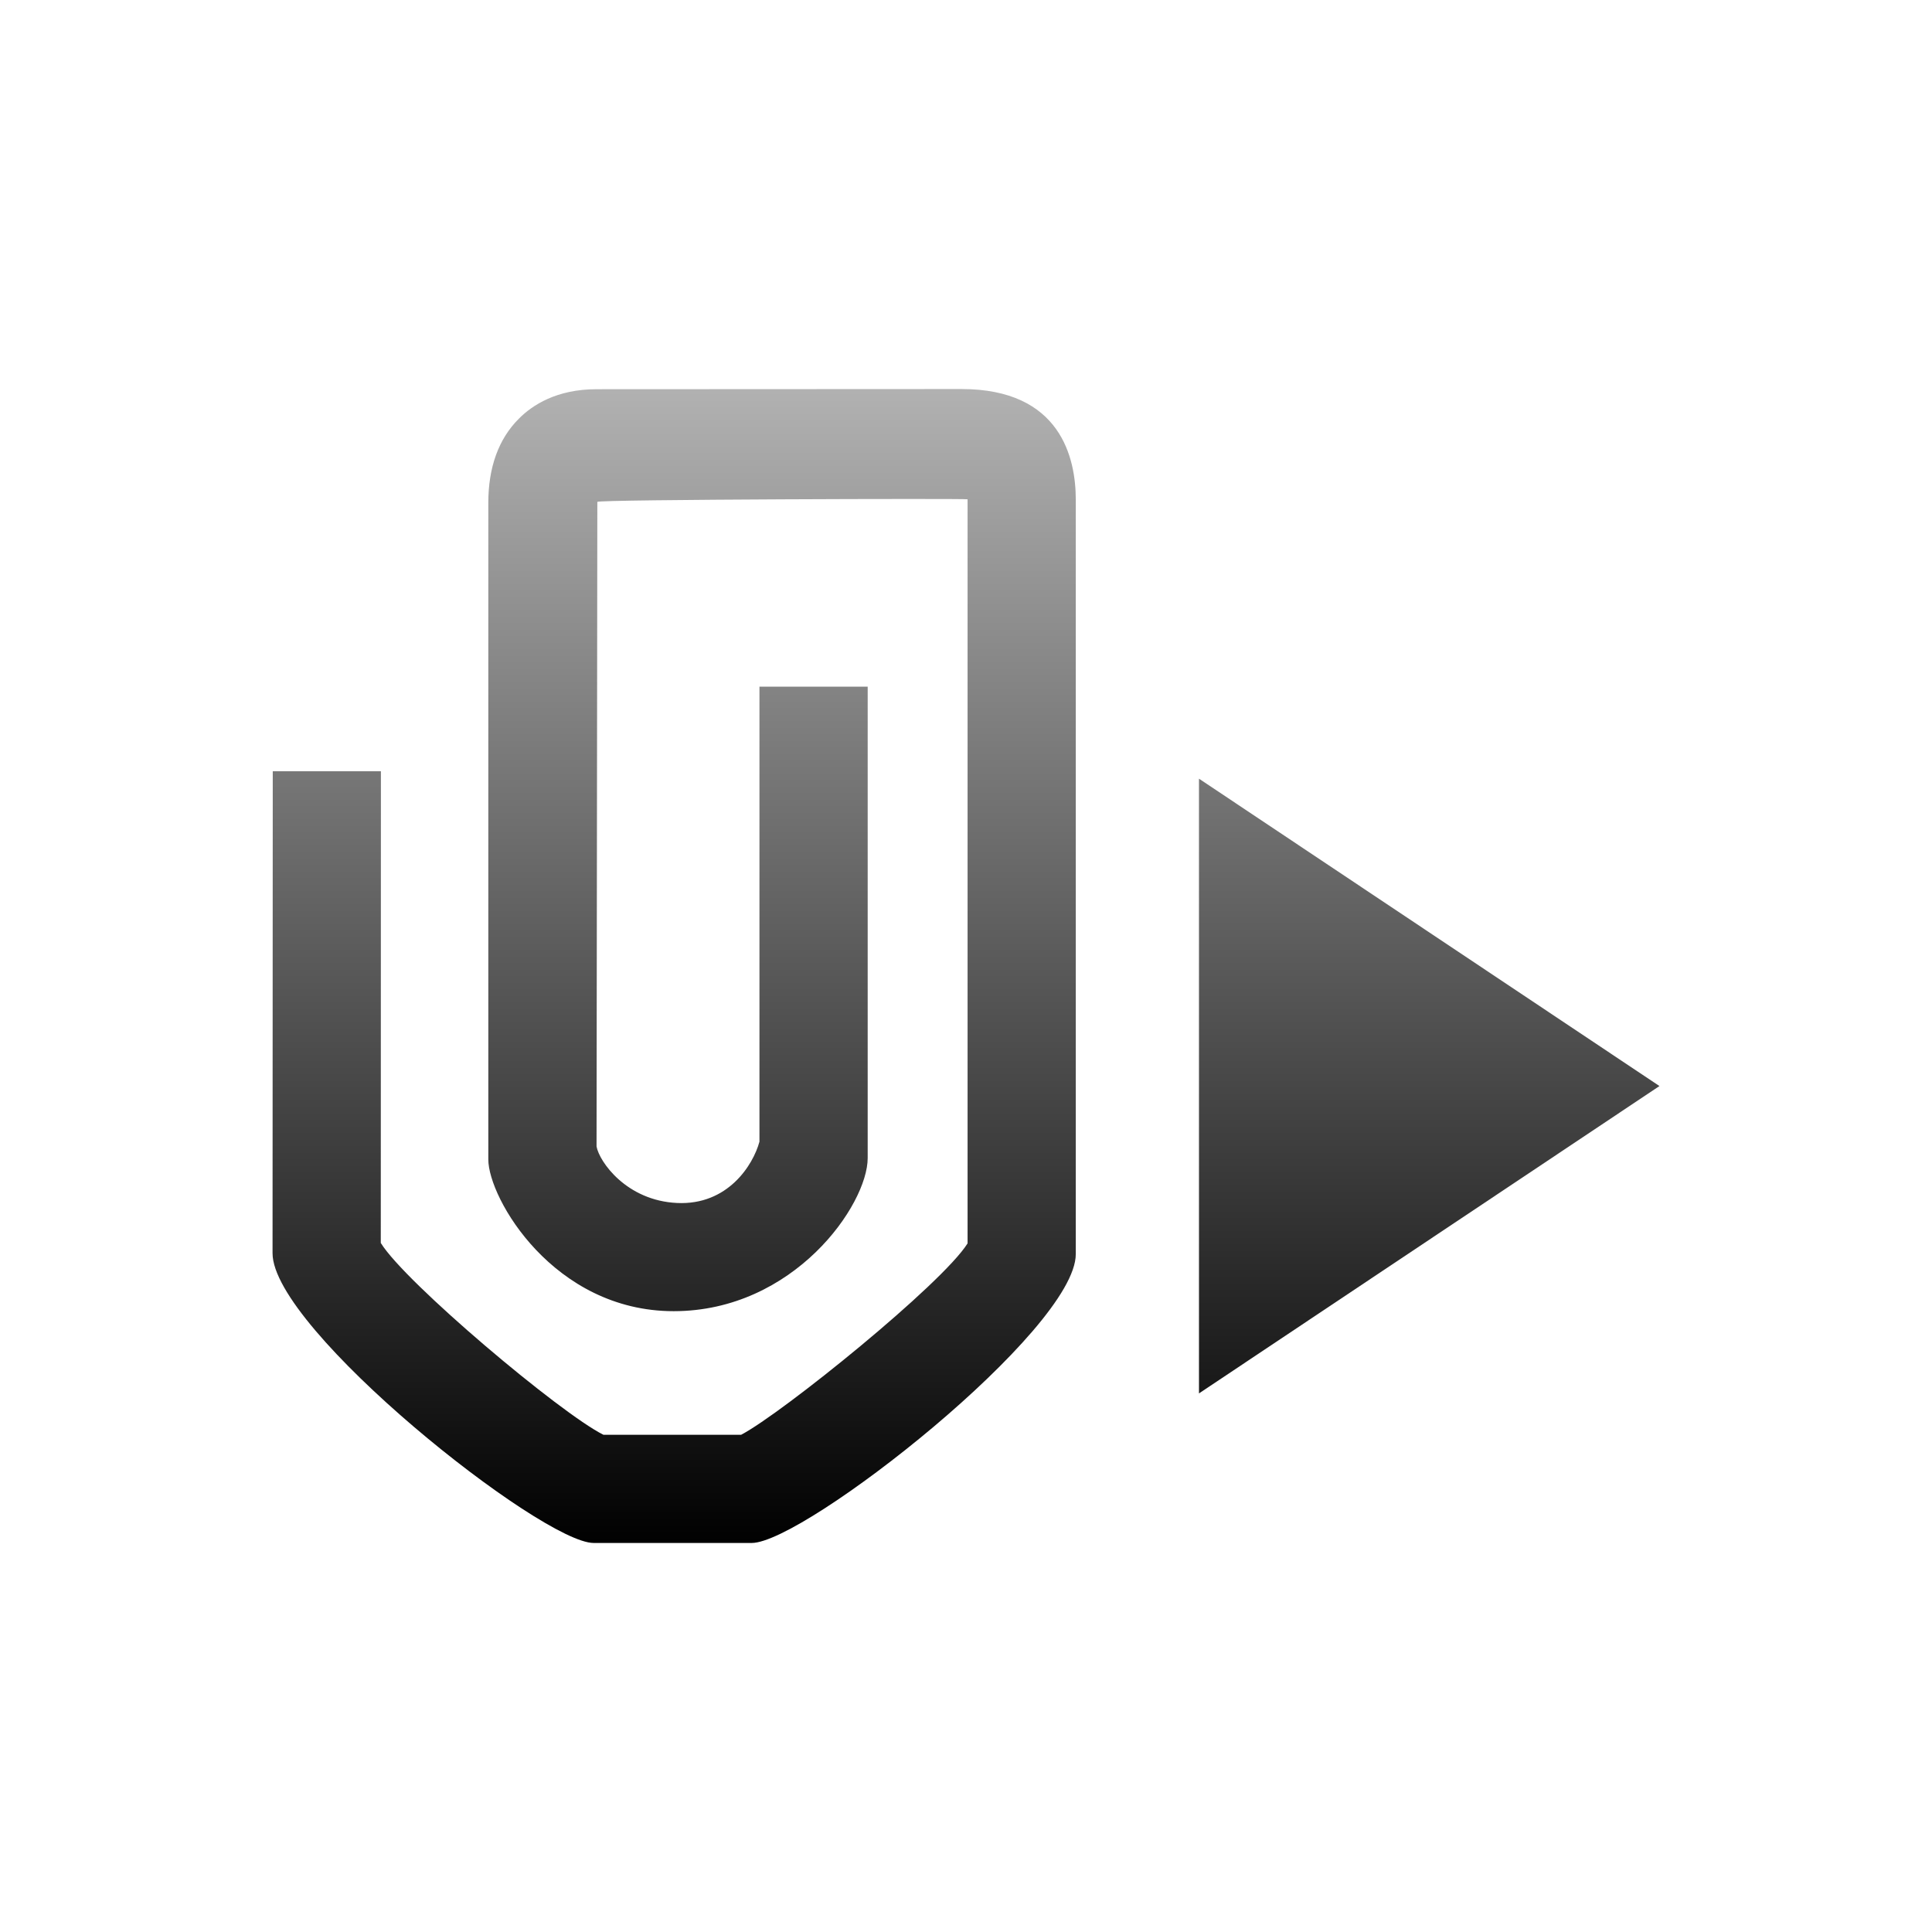 <?xml version="1.0" encoding="UTF-8"?>
<!DOCTYPE svg PUBLIC "-//W3C//DTD SVG 1.1 Tiny//EN" "http://www.w3.org/Graphics/SVG/1.1/DTD/svg11-tiny.dtd">
<svg baseProfile="tiny" height="44px" version="1.1" viewBox="0 0 44 44" width="44px" x="0px" xmlns="http://www.w3.org/2000/svg" xmlns:xlink="http://www.w3.org/1999/xlink" y="0px">
<g>
<g>
<g>
<linearGradient gradientUnits="userSpaceOnUse" id="SVGID_1_" x1="15.353" x2="15.353" y1="8.76" y2="35.26">
<stop offset="0" style="stop-color:#B2B2B2"/>
<stop offset="1" style="stop-color:#000000"/>
</linearGradient>
<path d="M21.898,8.86l-8.312,0.004c-0.911,0-1.463,0.363-1.768,0.67c-0.464,0.462-0.697,1.111-0.697,1.92     v14.952c0,0.881,1.487,3.455,4.221,3.455c2.739,0,4.419-2.423,4.419-3.487V15.638h-2.465v10.363     c-0.145,0.534-0.722,1.451-1.877,1.396c-1.153-0.054-1.771-0.941-1.833-1.287l0.018-14.68c0-0.057,8.432-0.079,8.432-0.059     v16.946c-0.577,0.923-4.214,3.863-5.157,4.359h-3.136c-0.974-0.484-4.515-3.464-5.071-4.369l0.003-10.742H6.212L6.207,28.542     c0,1.731,6.132,6.598,7.313,6.598h3.6c1.194,0,7.38-4.852,7.38-6.578V11.373C24.499,10.435,24.16,8.86,21.898,8.86z" fill="url(#SVGID_1_)"/>
</g>
<linearGradient gradientUnits="userSpaceOnUse" id="SVGID_2_" x1="32.55" x2="32.55" y1="8.759" y2="35.26">
<stop offset="0" style="stop-color:#B2B2B2"/>
<stop offset="1" style="stop-color:#000000"/>
</linearGradient>
<polygon fill="url(#SVGID_2_)" points="37.793,24.734 27.306,31.734 27.306,17.734   "/>
</g>
<rect fill="none" height="44" width="44"/>
</g>
</svg>
